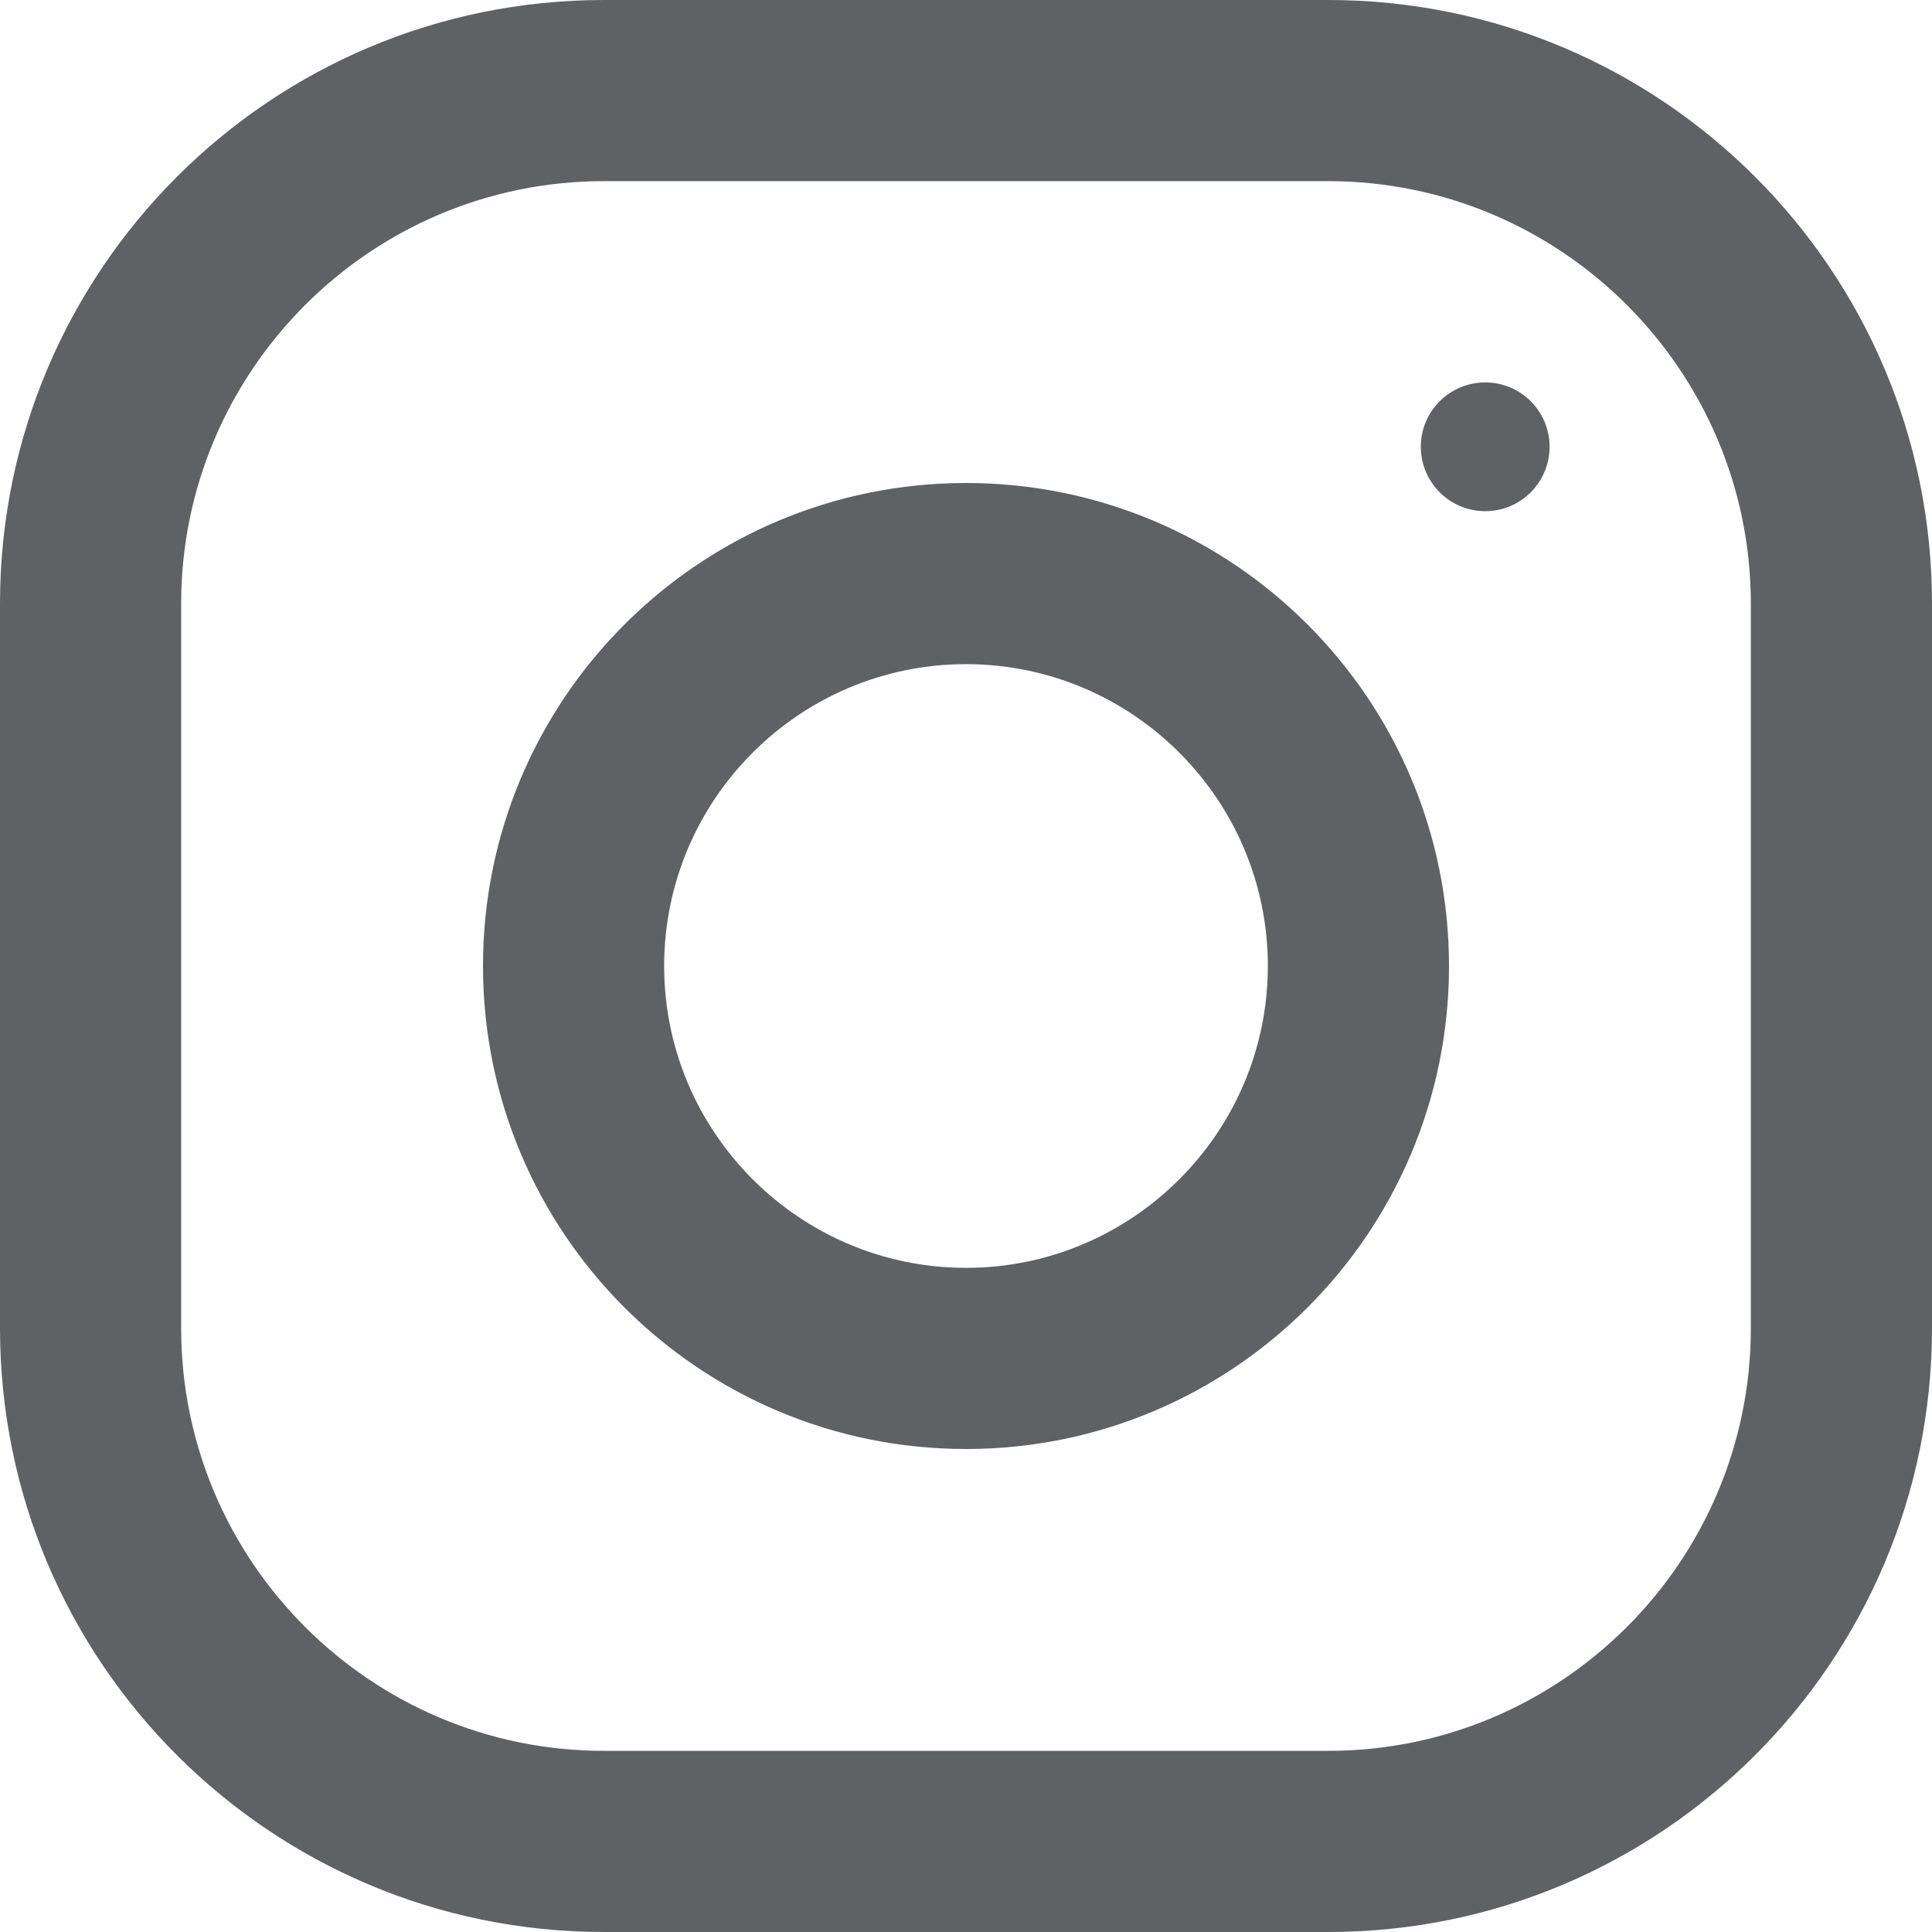 <svg 
 xmlns="http://www.w3.org/2000/svg"
 xmlns:xlink="http://www.w3.org/1999/xlink"
 width="17px" height="17px">
<defs>
<filter id="Filter_0">
    <feFlood flood-color="rgb(180, 180, 180)" flood-opacity="1" result="floodOut" />
    <feComposite operator="atop" in="floodOut" in2="SourceGraphic" result="compOut" />
    <feBlend mode="normal" in="compOut" in2="SourceGraphic" />
</filter>

</defs>
<g filter="url(#Filter_0)">
<path fill-rule="evenodd"  fill="rgb(96, 97, 101)"
 d="M11.688,17.000 L5.313,17.000 C2.379,17.000 0.000,14.621 0.000,11.687 L0.000,5.312 C0.000,2.379 2.379,-0.000 5.313,-0.000 L11.688,-0.000 C14.621,-0.000 17.000,2.379 17.000,5.312 L17.000,11.687 C17.000,14.621 14.621,17.000 11.688,17.000 ZM15.406,5.312 C15.406,3.262 13.738,1.594 11.688,1.594 L5.313,1.594 C3.262,1.594 1.594,3.262 1.594,5.312 L1.594,11.687 C1.594,13.738 3.262,15.406 5.313,15.406 L11.688,15.406 C13.738,15.406 15.406,13.738 15.406,11.687 L15.406,5.312 ZM13.069,4.498 C12.756,4.498 12.502,4.244 12.502,3.931 C12.502,3.618 12.756,3.365 13.069,3.365 C13.382,3.365 13.635,3.618 13.635,3.931 C13.635,4.244 13.382,4.498 13.069,4.498 ZM8.500,12.750 C6.153,12.750 4.250,10.847 4.250,8.500 C4.250,6.153 6.153,4.250 8.500,4.250 C10.847,4.250 12.750,6.153 12.750,8.500 C12.750,10.847 10.847,12.750 8.500,12.750 ZM8.500,5.844 C7.036,5.844 5.844,7.035 5.844,8.500 C5.844,9.964 7.036,11.156 8.500,11.156 C9.964,11.156 11.156,9.964 11.156,8.500 C11.156,7.035 9.964,5.844 8.500,5.844 Z"/>
</g>
</svg>